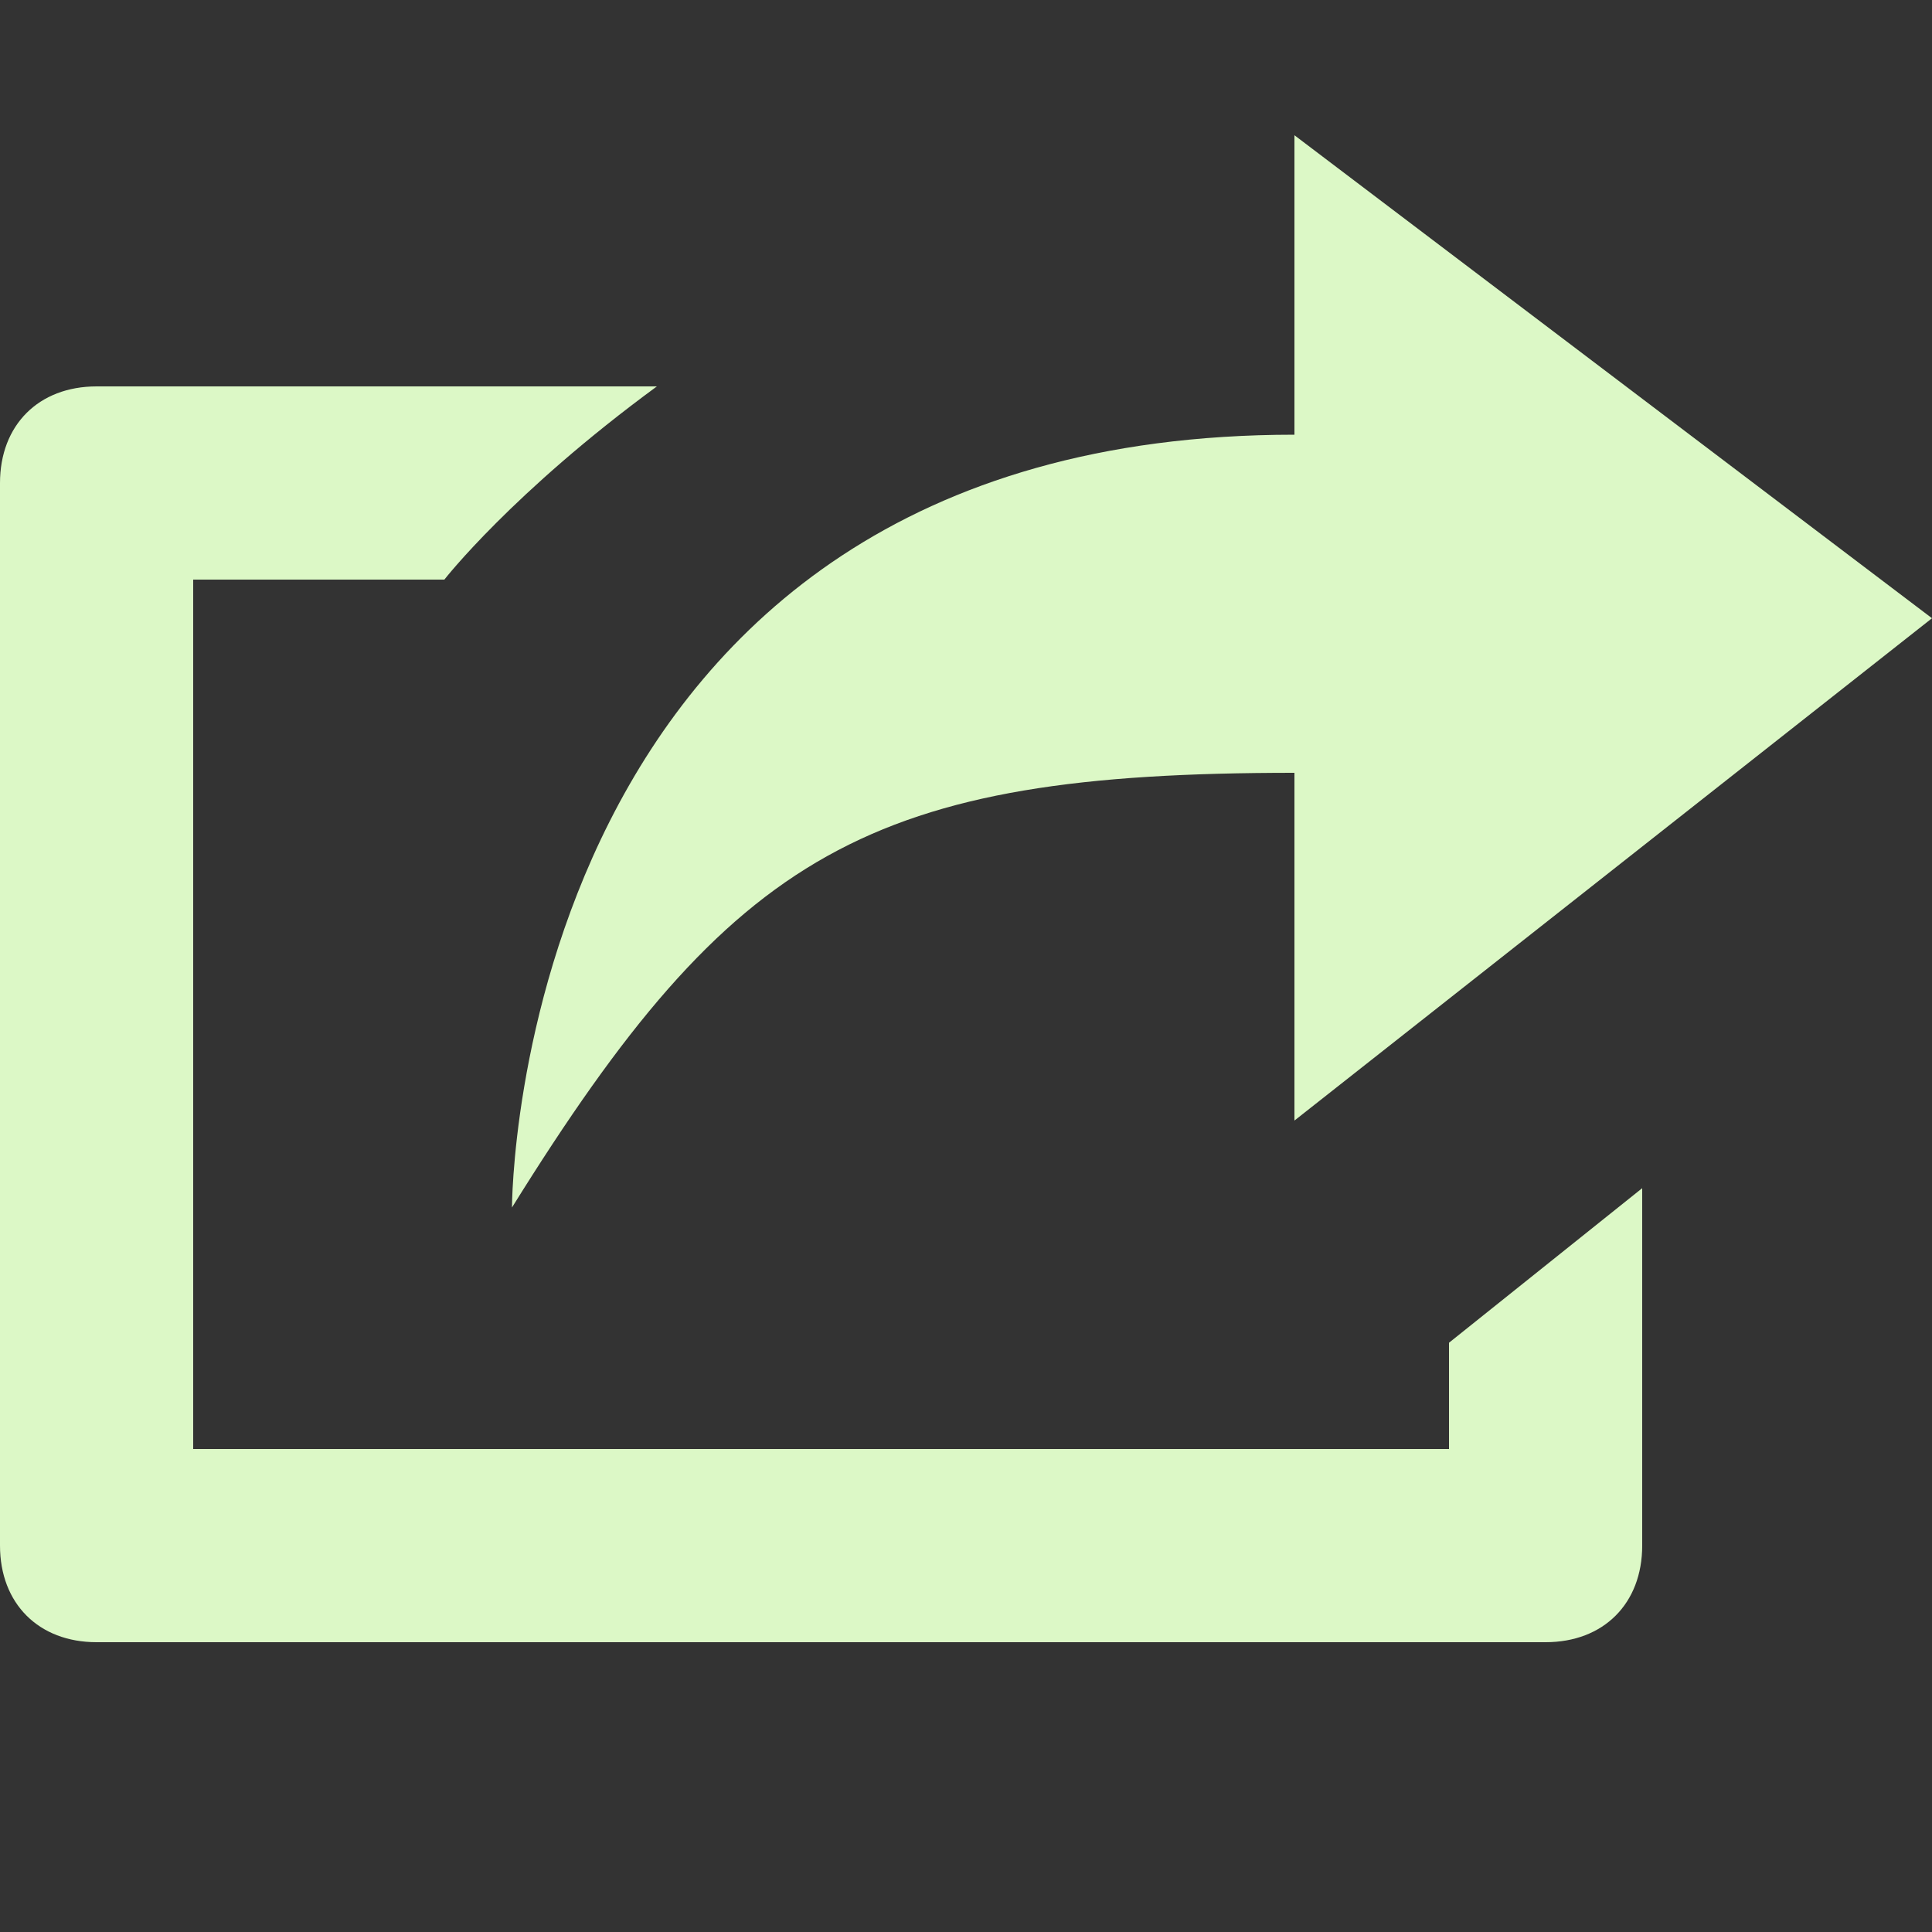 <?xml version="1.0" encoding="utf-8"?>
<!-- Generator: Adobe Illustrator 21.0.2, SVG Export Plug-In . SVG Version: 6.00 Build 0)  -->
<svg version="1.1" id="Camada_1" xmlns="http://www.w3.org/2000/svg" xmlns:xlink="http://www.w3.org/1999/xlink" x="0px" y="0px"
	 viewBox="0 0 20 20" style="enable-background:new 0 0 20 20;" xml:space="preserve">
<rect x="0" y="0" width="20" height="20" fill="#333333" stroke="none"/>
<style type="text/css">
	.st0{fill:#DCF8C6;}
</style>
<path class="st0" d="M15,15H2V6h2.6c0,0,0.7-0.9,2.2-2H1C0.4,4,0,4.4,0,5v11c0,0.6,0.4,1,1,1h15c0.6,0,1-0.4,1-1v-3.7l-2,1.6V15z
	 M13.4,8v3.6L20,6.4l-6.6-5v3.1c-8.1,0-8.1,8-8.1,8C7.6,8.8,9,8,13.4,8z"/>
</svg>

